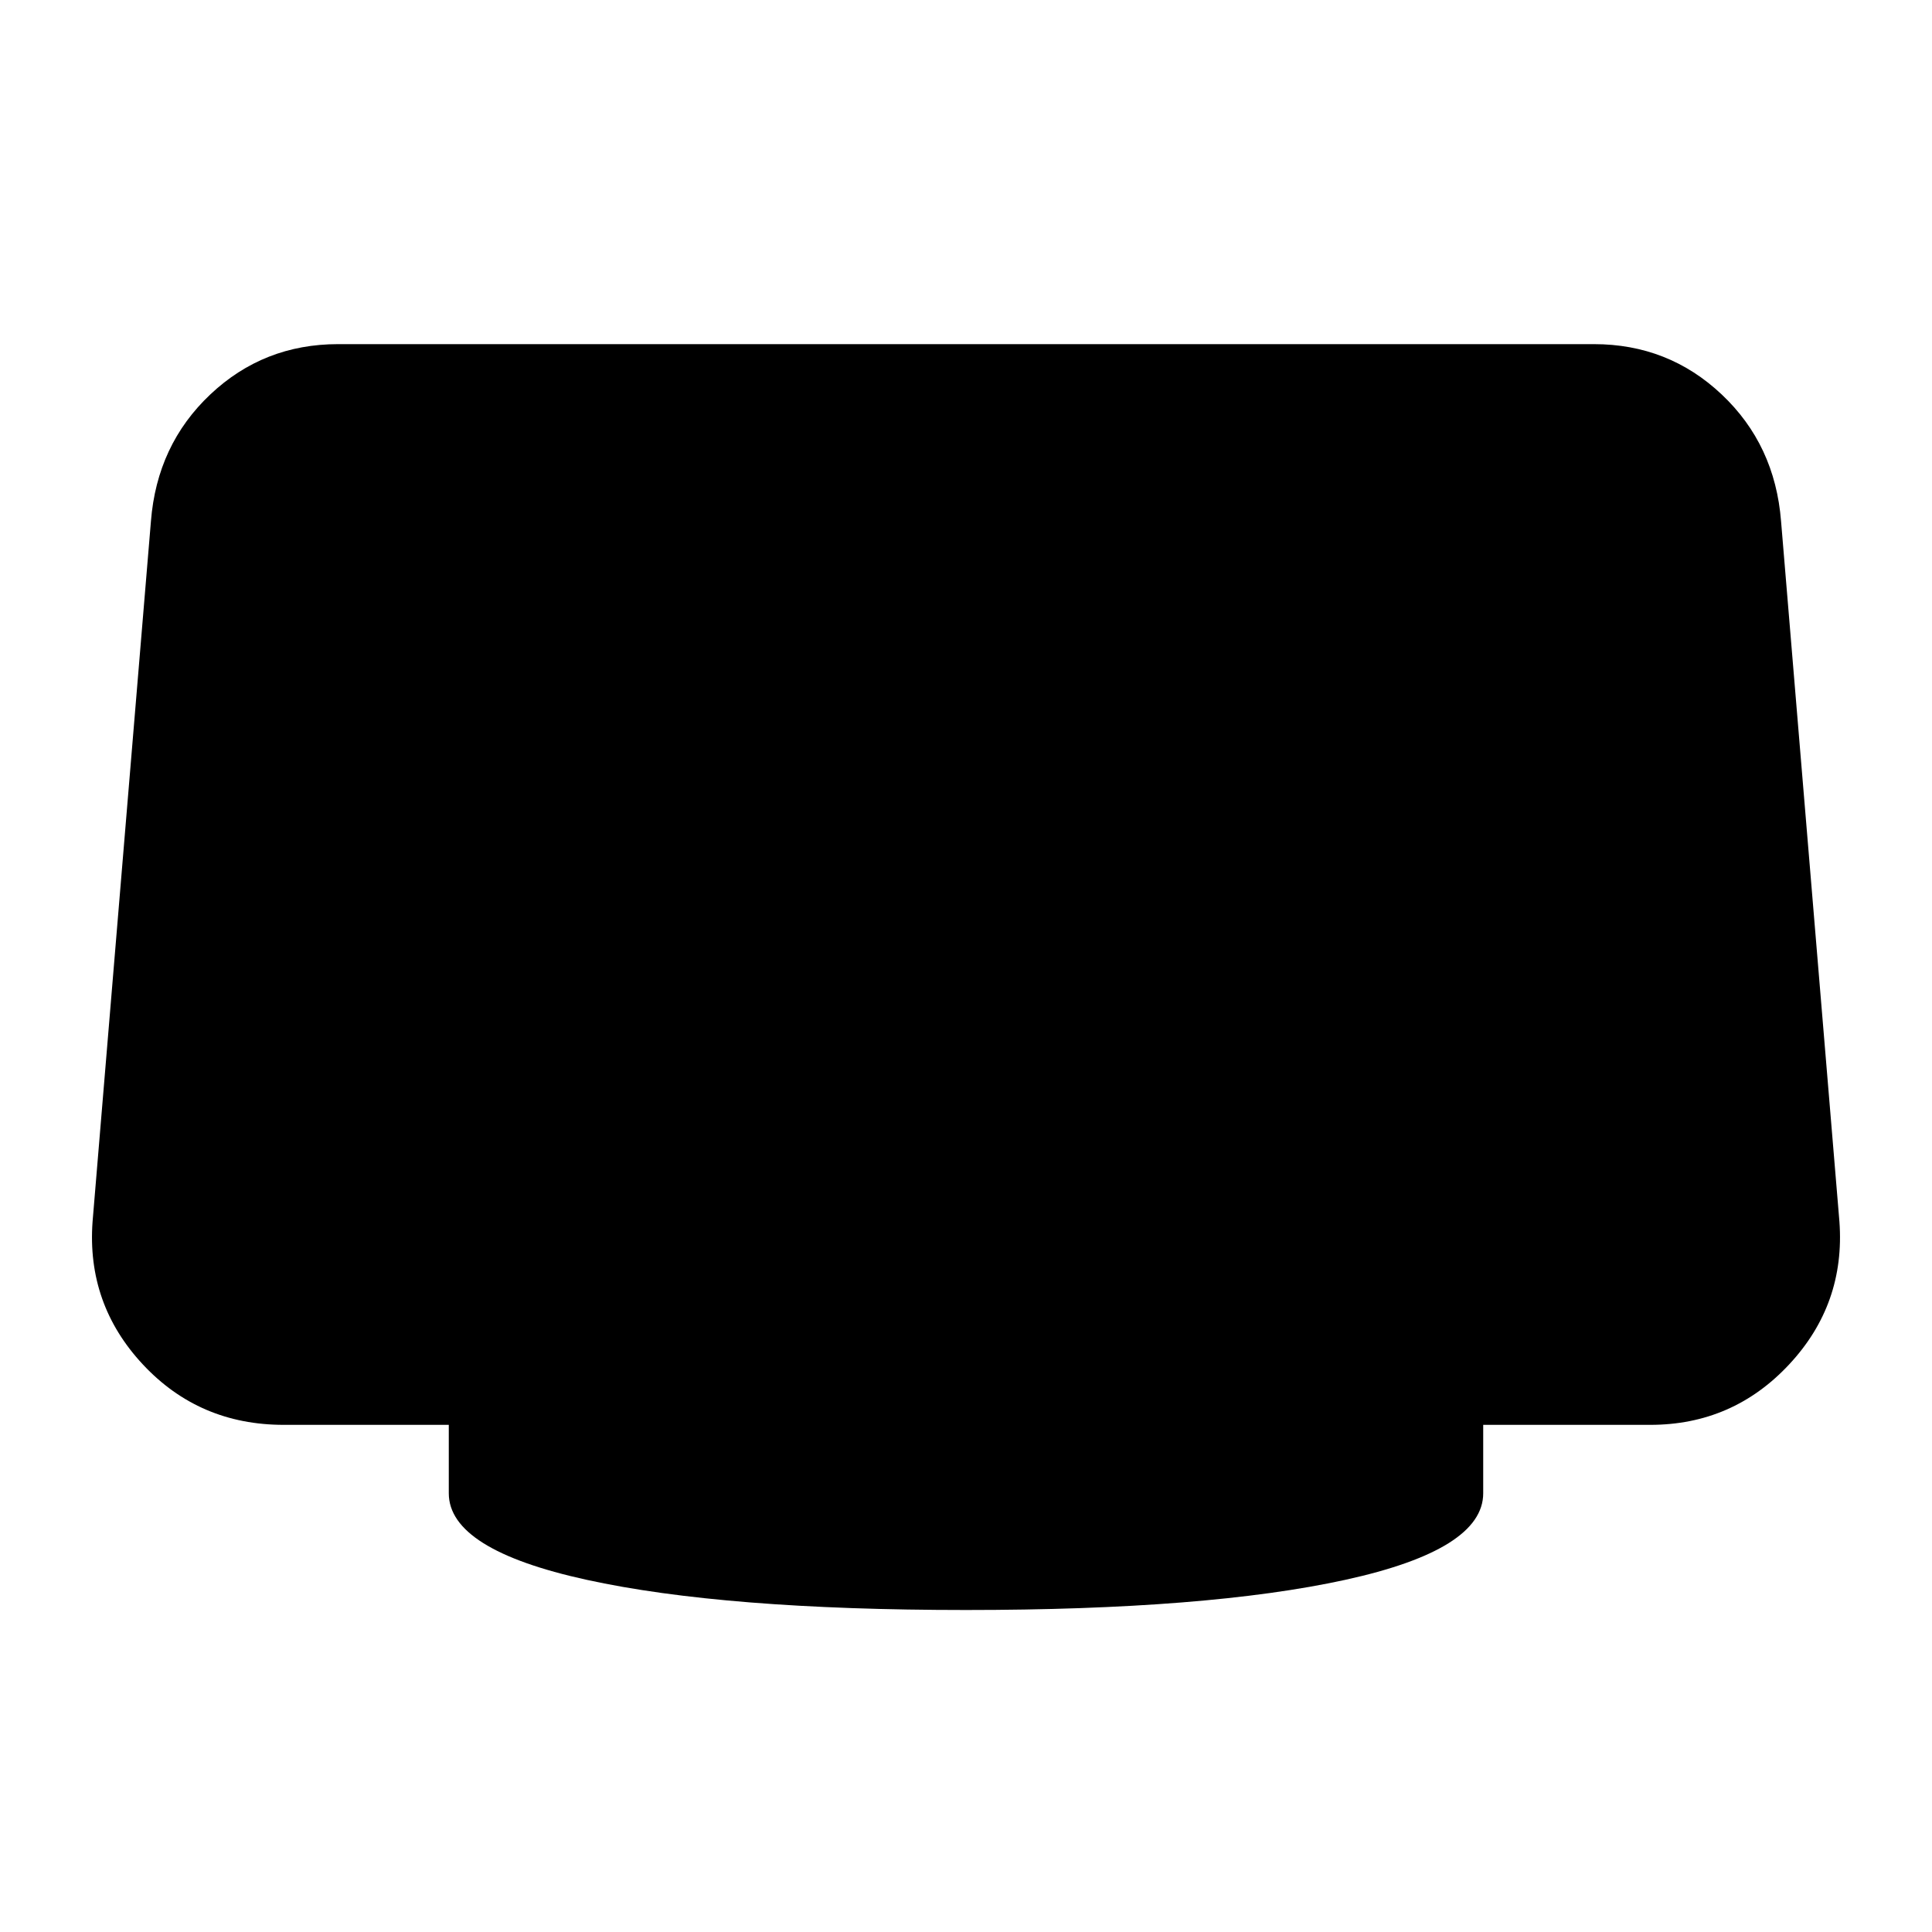 <svg xmlns="http://www.w3.org/2000/svg" width="48" height="48" viewBox="0 -960 960 960"><path d="M480-160q-120 0-188.5-15T223-218v-34h-82q-42 0-70-30t-25-71l29-348q3-38 29.5-63t63.5-25h624q37 0 63.5 25t29.5 63l29 348q3 41-25 71t-69 30h-83v34q0 28-68.5 43T480-160Z"/></svg>